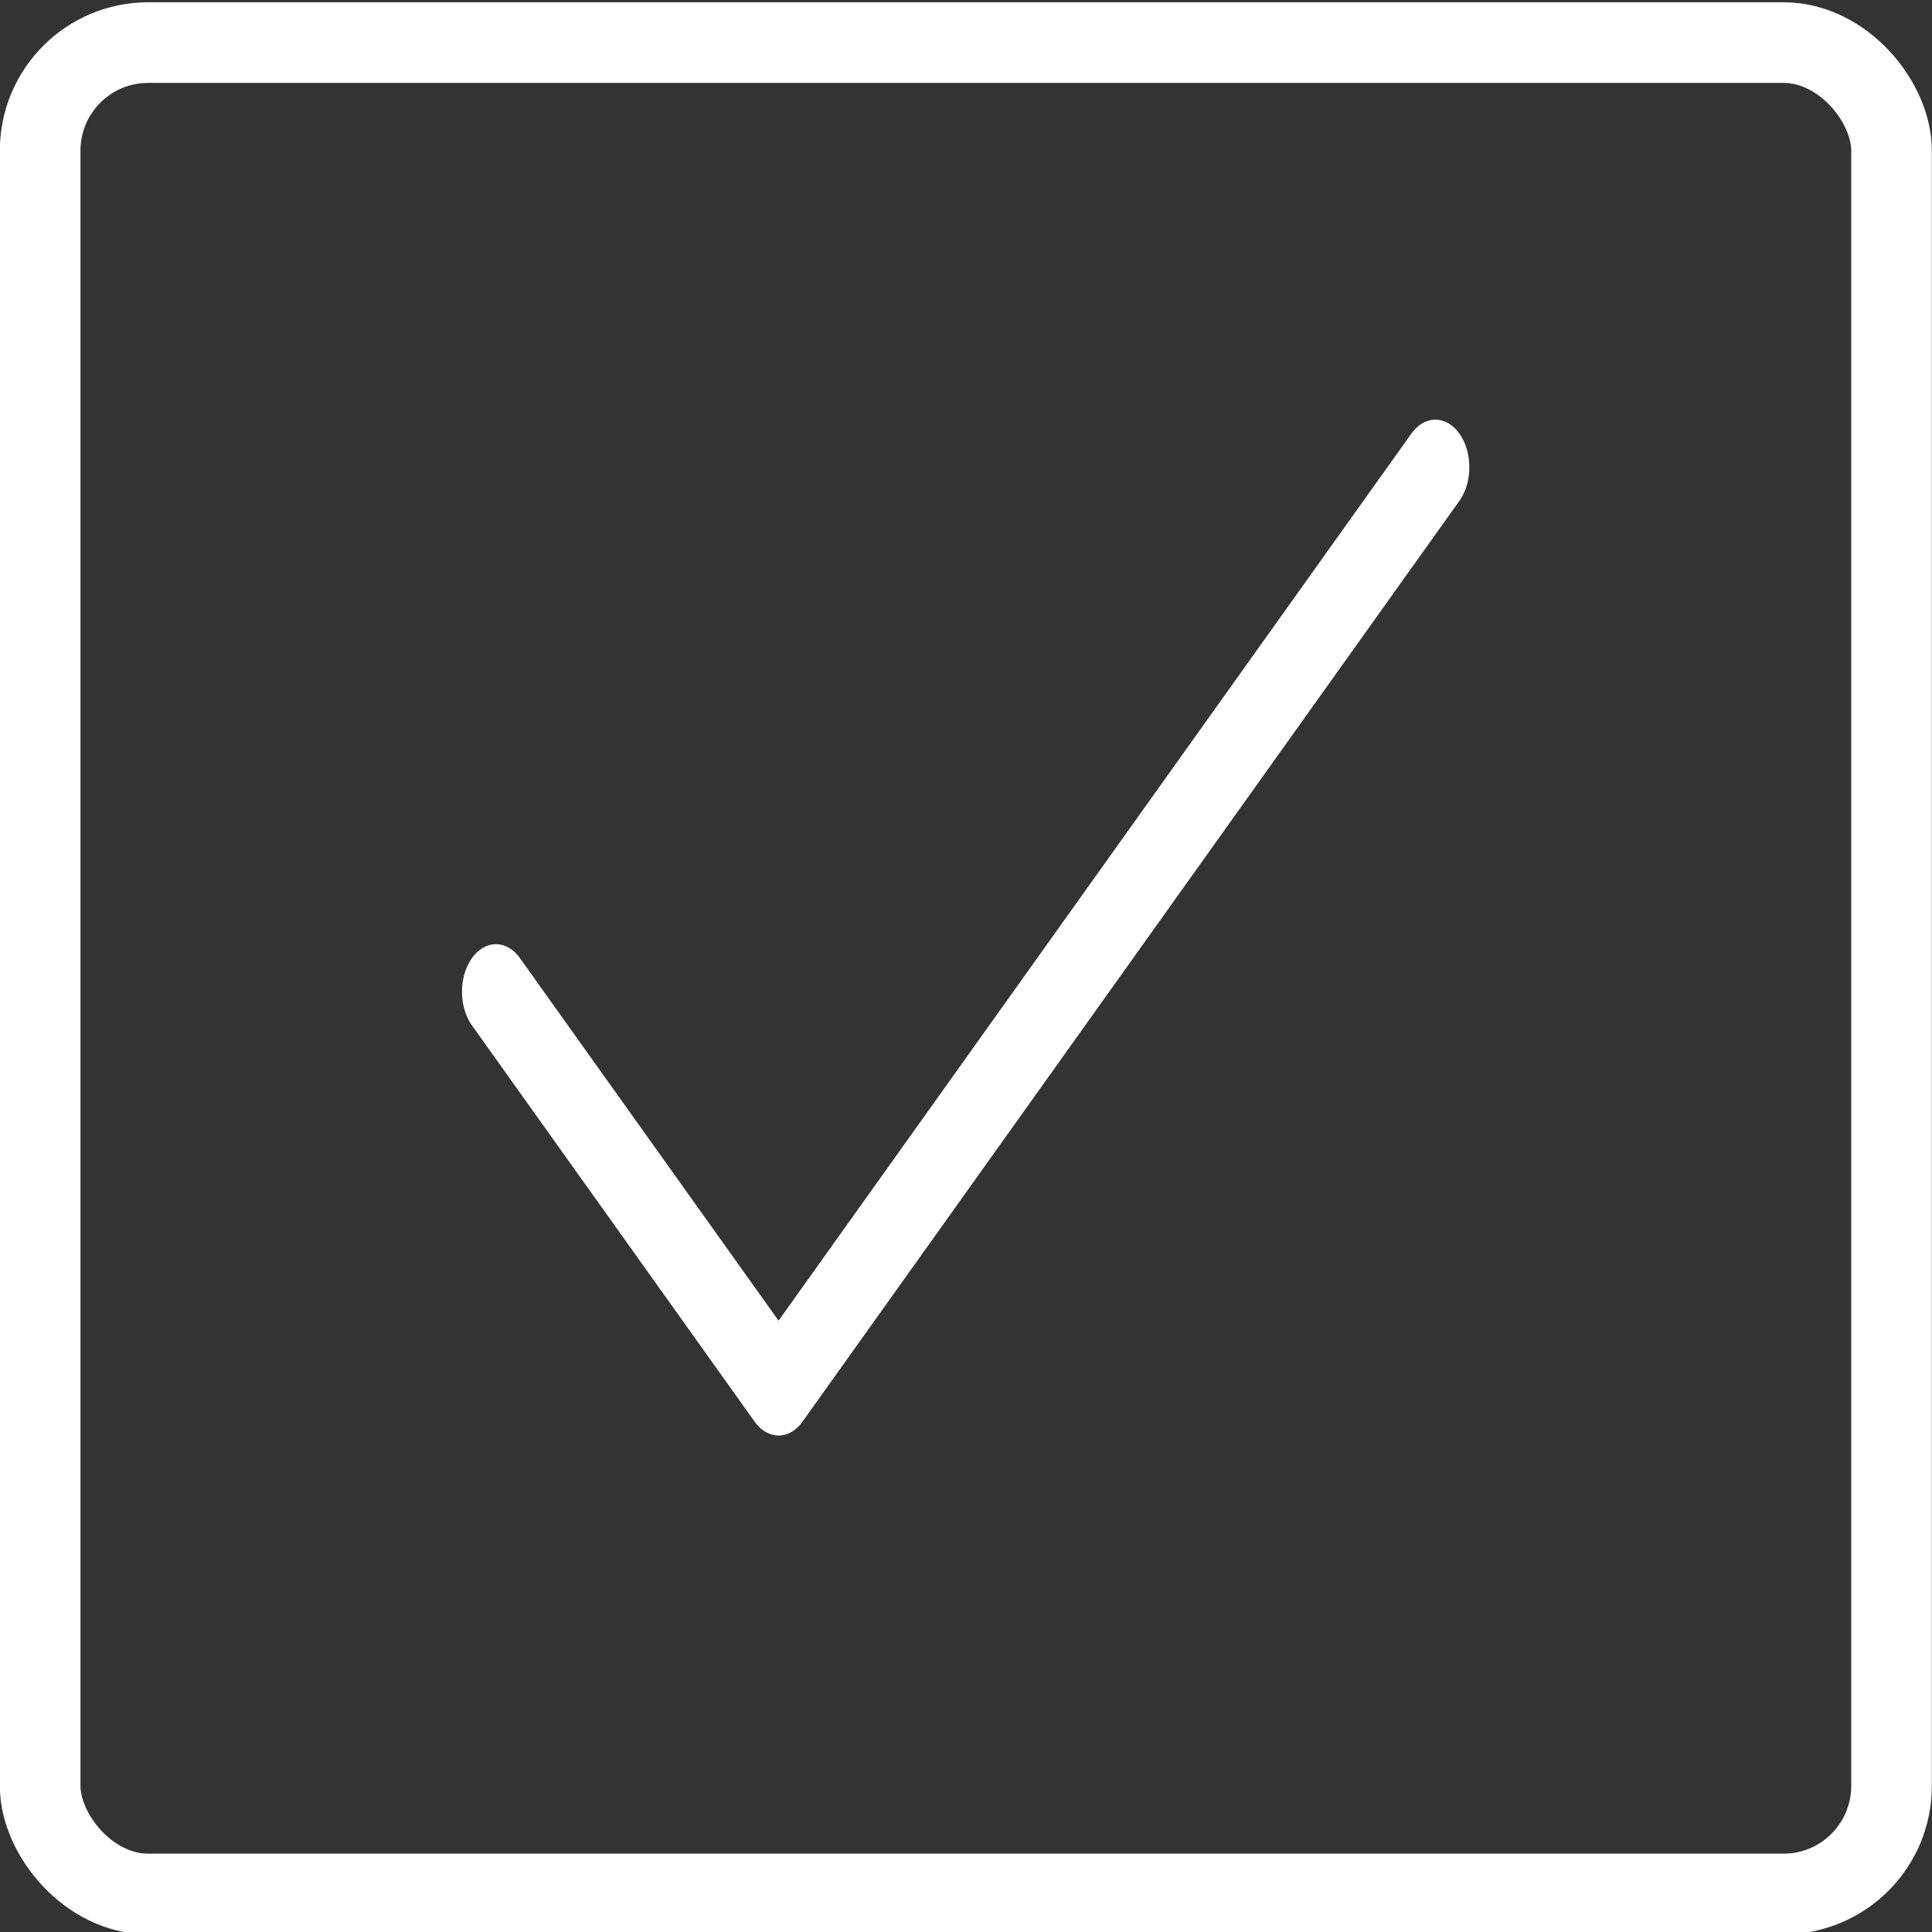 <?xml version="1.0" encoding="UTF-8"?>
<!-- Created with Inkscape (http://www.inkscape.org/) -->
<svg id="svg8" width="24" height="24" version="1.1" viewBox="0 0 6.35 6.35" xmlns="http://www.w3.org/2000/svg" xmlns:cc="http://creativecommons.org/ns#" xmlns:dc="http://purl.org/dc/elements/1.1/" xmlns:rdf="http://www.w3.org/1999/02/22-rdf-syntax-ns#">
 <rect x="0" y="0" width="6.35" height="6.35" fill="#333333" stroke="none"/>
 <g id="layer1" transform="translate(0 -263.13)" fill="none" stroke="#fff" stroke-linecap="round">
  <rect id="rect4531" x=".132" y="263.27" width="6.085" height="6.085" ry=".355" stroke-width=".265" style="paint-order:normal"/>
  <path id="path815" transform="matrix(.112 0 0 .157 1.545 222.53)" d="m28.328 268.38c-6.425 6.425-12.85 12.85-19.275 19.275l-8.294-8.294" stroke-linejoin="round" stroke-width="1.992"/>
 </g>
</svg>
